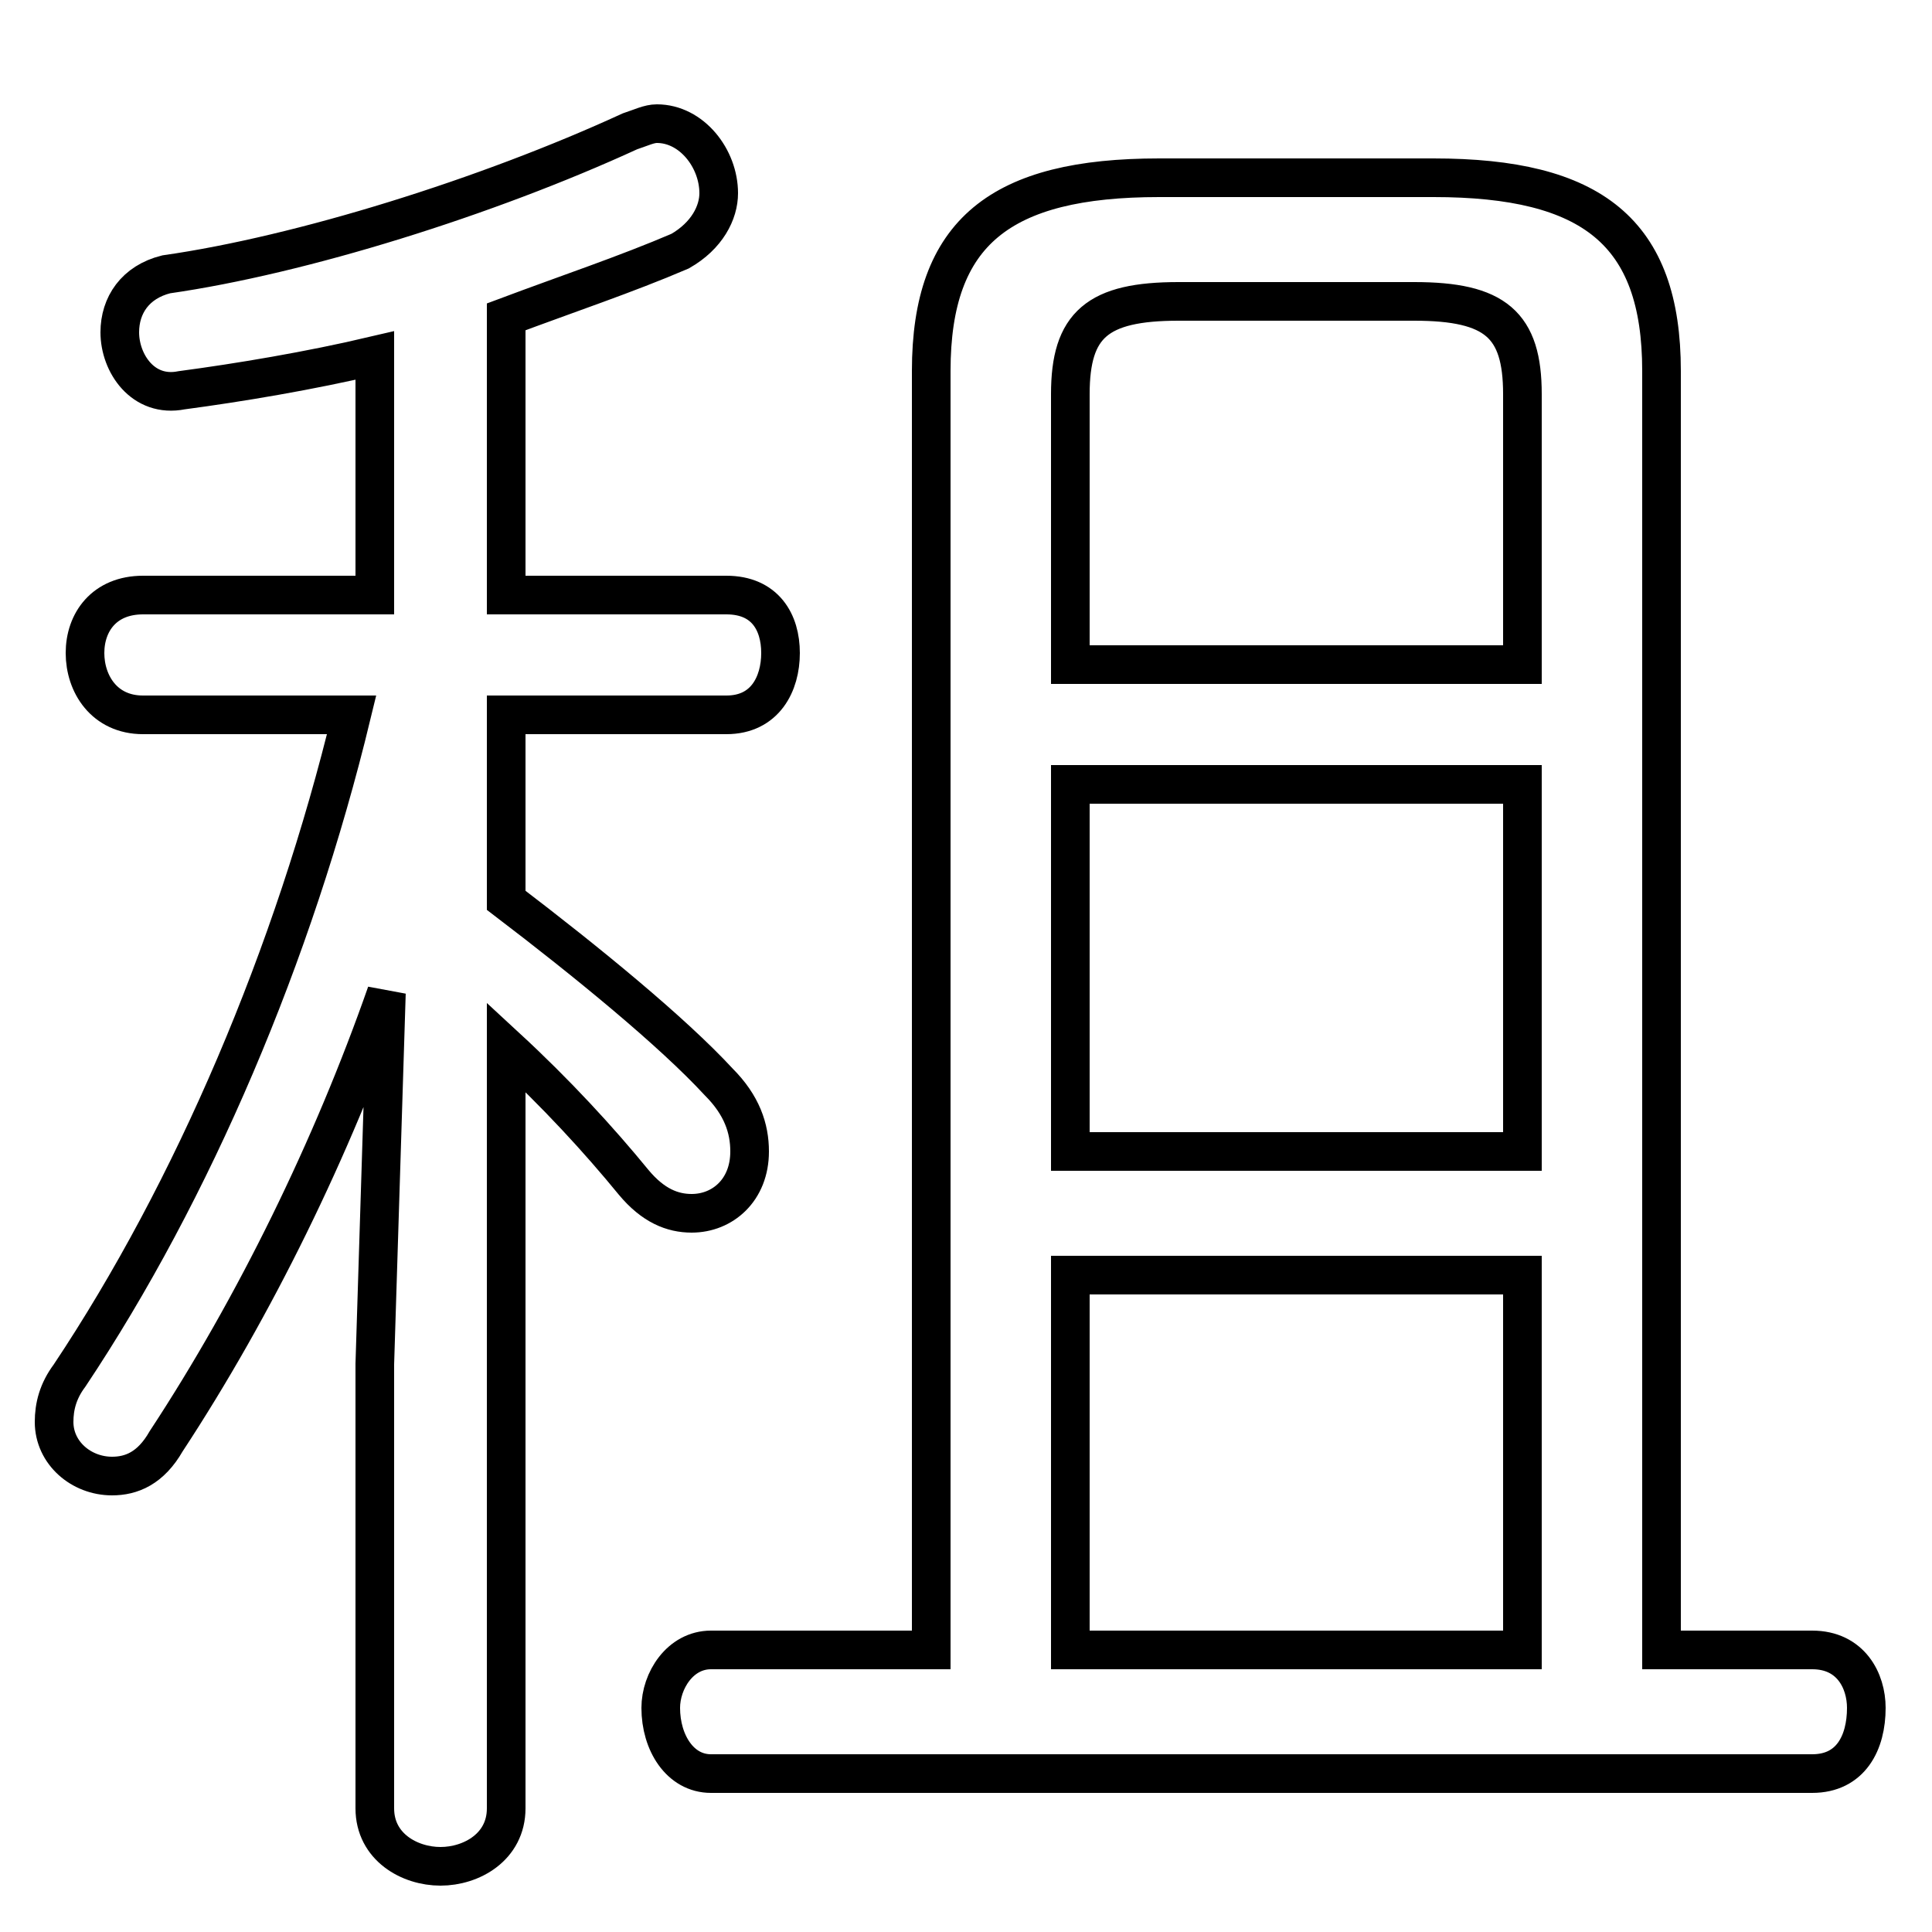 <svg xmlns="http://www.w3.org/2000/svg" viewBox="0 -44.0 50.0 50.0">
    <rect x="0" y="-44.0" width="50.0" height="50.0" fill="#808080" stroke="none"/>
    <g transform="scale(1, -1)">
        <!-- ボディの枠 -->
        <rect x="0" y="-6.0" width="50.0" height="50.0"
            stroke="white" fill="white"/>
        <!-- グリフ座標系の原点 -->
        <circle cx="0" cy="0" r="5" fill="white"/>
        <!-- グリフのアウトライン -->
        <g style="fill:none;stroke:#000000;stroke-width:1;">
<path d="M 27.7 26.8 L 27.7 33.8 C 27.7 35.6 28.4 36.2 30.5 36.2 L 36.6 36.2 C 38.7 36.2 39.4 35.6 39.4 33.8 L 39.4 26.8 Z M 27.7 1.3 L 27.7 11.0 L 39.4 11.0 L 39.4 1.3 Z M 9.7 28.6 L 3.7 28.6 C 2.7 28.6 2.2 27.9 2.2 27.1 C 2.2 26.3 2.7 25.5 3.7 25.5 L 9.1 25.5 C 7.6 19.3 5.0 13.2 1.8 8.4 C 1.5 8.0 1.4 7.6 1.4 7.2 C 1.4 6.4 2.1 5.8 2.9 5.8 C 3.4 5.8 3.9 6.0 4.3 6.7 C 6.6 10.2 8.6 14.3 10.0 18.3 L 9.7 8.7 L 9.7 -2.8 C 9.7 -3.8 10.6 -4.3 11.4 -4.3 C 12.2 -4.3 13.1 -3.8 13.1 -2.8 L 13.1 16.9 C 14.4 15.7 15.5 14.5 16.4 13.4 C 16.9 12.8 17.4 12.6 17.9 12.6 C 18.7 12.6 19.4 13.2 19.4 14.2 C 19.4 14.8 19.2 15.4 18.6 16.0 C 17.4 17.3 15.2 19.1 13.1 20.7 L 13.1 25.5 L 18.8 25.5 C 19.8 25.5 20.2 26.3 20.2 27.1 C 20.2 27.9 19.8 28.6 18.8 28.6 L 13.1 28.6 L 13.1 35.8 C 14.7 36.4 16.2 36.9 17.6 37.5 C 18.3 37.9 18.6 38.5 18.6 39.0 C 18.6 39.9 17.9 40.8 17.0 40.8 C 16.8 40.8 16.6 40.7 16.3 40.6 C 12.6 38.9 7.8 37.4 4.3 36.9 C 3.5 36.7 3.1 36.1 3.1 35.4 C 3.1 34.6 3.7 33.7 4.7 33.9 C 6.2 34.1 8.0 34.4 9.7 34.8 Z M 43.0 1.3 L 43.0 34.4 C 43.0 38.0 41.2 39.4 37.1 39.4 L 30.0 39.4 C 25.9 39.4 24.1 38.0 24.1 34.4 L 24.1 1.3 L 18.4 1.3 C 17.6 1.3 17.1 0.5 17.1 -0.2 C 17.1 -1.1 17.6 -1.9 18.4 -1.9 L 46.9 -1.9 C 47.9 -1.9 48.3 -1.1 48.3 -0.2 C 48.3 0.5 47.9 1.3 46.9 1.3 Z M 27.7 14.2 L 27.7 23.7 L 39.4 23.7 L 39.4 14.2 Z"/>
</g>
</g>
</svg>